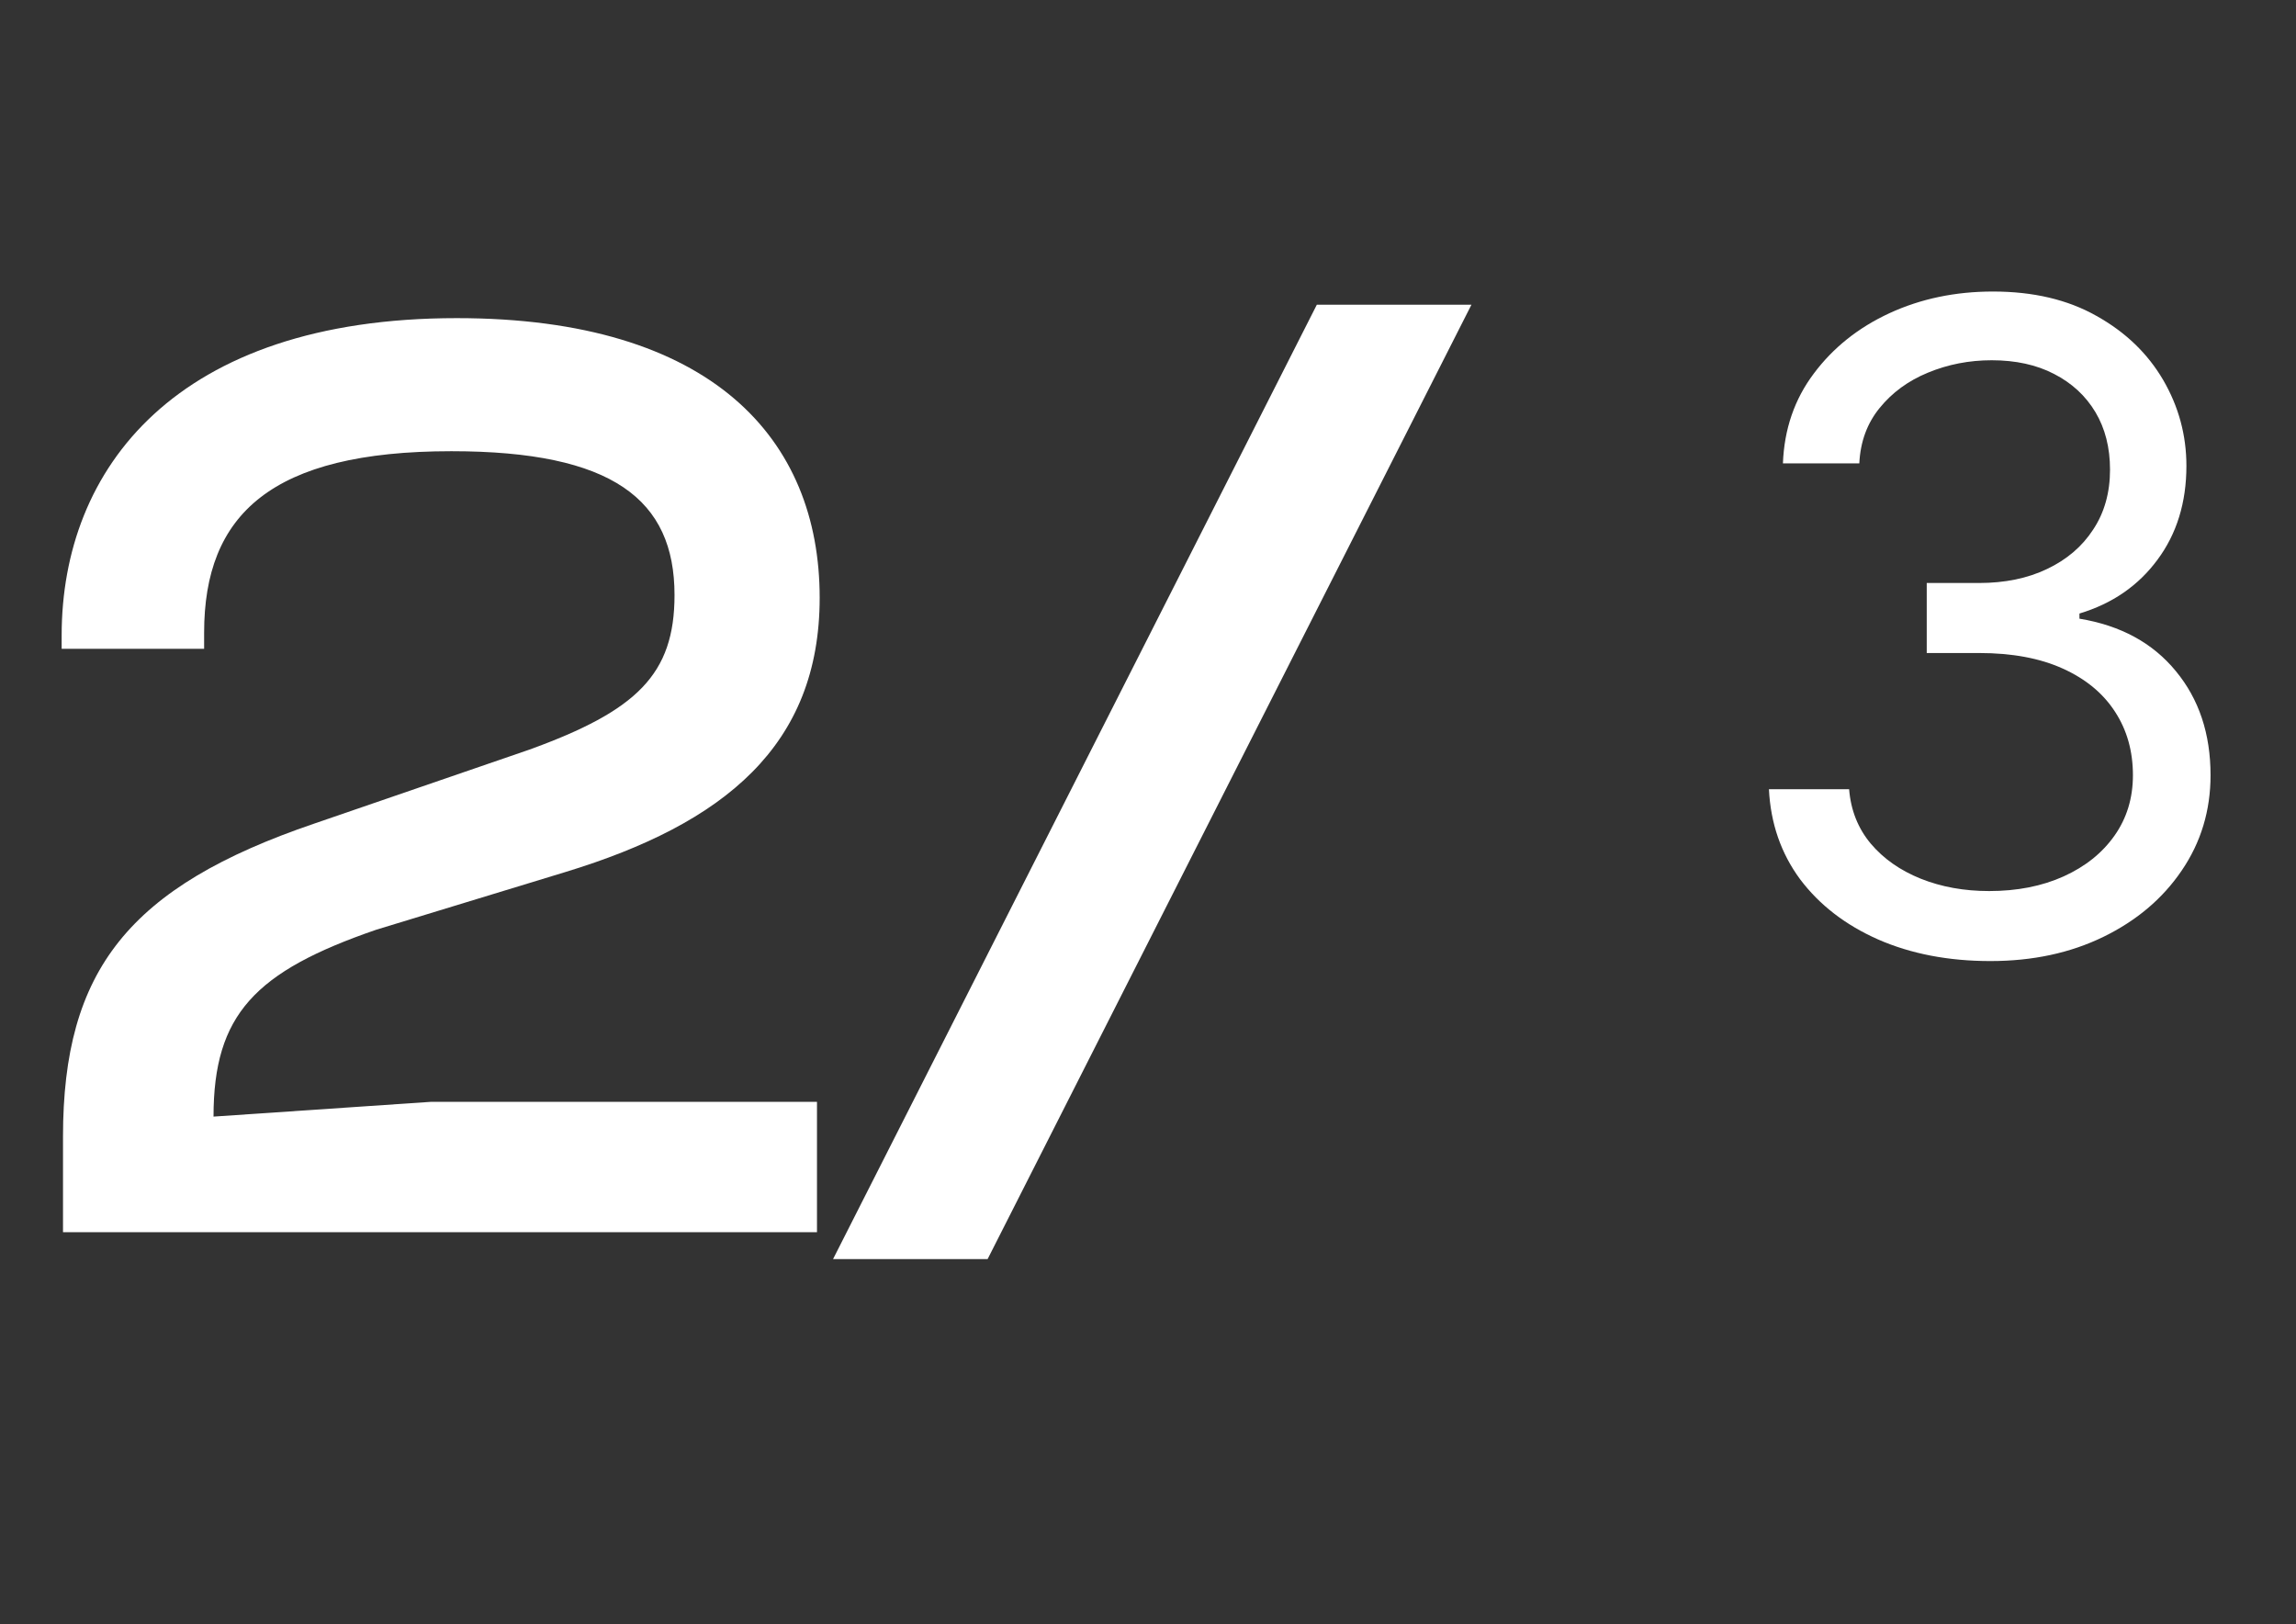 <svg width="41" height="29" viewBox="0 0 41 29" fill="none" xmlns="http://www.w3.org/2000/svg">
<rect x="0" y="0" width="41" height="29" fill="#333333" stroke="none"/>
<path d="M14.589 22V19.672H7.701L3.813 19.936C3.813 18.112 4.557 17.344 6.717 16.6L10.101 15.568C12.933 14.704 14.637 13.312 14.637 10.672C14.637 7.84 12.717 5.68 8.157 5.68C3.141 5.68 1.101 8.368 1.101 11.344V11.584H3.645V11.296C3.645 9.184 4.845 8.056 8.061 8.056C10.941 8.056 12.045 8.92 12.045 10.624C12.045 12.04 11.373 12.688 9.453 13.384L5.613 14.704C2.301 15.832 1.125 17.32 1.125 20.296V22H14.589ZM17.636 22.48L26.276 5.44H23.515L14.876 22.48H17.636Z" fill="white"/>
<path d="M35.543 17.159C34.793 17.159 34.124 17.03 33.537 16.773C32.954 16.515 32.49 16.157 32.145 15.699C31.804 15.237 31.618 14.701 31.588 14.091H33.02C33.05 14.466 33.179 14.79 33.406 15.062C33.633 15.331 33.931 15.54 34.298 15.688C34.666 15.835 35.073 15.909 35.52 15.909C36.02 15.909 36.463 15.822 36.849 15.648C37.236 15.473 37.539 15.231 37.758 14.921C37.978 14.61 38.088 14.25 38.088 13.841C38.088 13.413 37.982 13.036 37.77 12.71C37.558 12.381 37.247 12.123 36.838 11.938C36.429 11.752 35.929 11.659 35.338 11.659H34.406V10.409H35.338C35.8 10.409 36.206 10.326 36.554 10.159C36.906 9.992 37.181 9.758 37.378 9.455C37.579 9.152 37.679 8.795 37.679 8.386C37.679 7.992 37.592 7.65 37.418 7.358C37.243 7.066 36.997 6.839 36.679 6.676C36.365 6.513 35.993 6.432 35.565 6.432C35.164 6.432 34.785 6.506 34.429 6.653C34.077 6.797 33.789 7.008 33.565 7.284C33.342 7.557 33.221 7.886 33.202 8.273H31.838C31.861 7.663 32.044 7.129 32.389 6.67C32.734 6.208 33.185 5.848 33.742 5.591C34.302 5.333 34.918 5.205 35.588 5.205C36.308 5.205 36.925 5.35 37.44 5.642C37.956 5.93 38.351 6.311 38.628 6.784C38.904 7.258 39.043 7.769 39.043 8.318C39.043 8.973 38.87 9.532 38.526 9.994C38.185 10.456 37.721 10.777 37.133 10.954V11.046C37.868 11.167 38.442 11.479 38.855 11.983C39.268 12.483 39.474 13.102 39.474 13.841C39.474 14.473 39.302 15.042 38.957 15.546C38.617 16.046 38.151 16.439 37.56 16.727C36.969 17.015 36.296 17.159 35.543 17.159Z" fill="white"/>
</svg>

